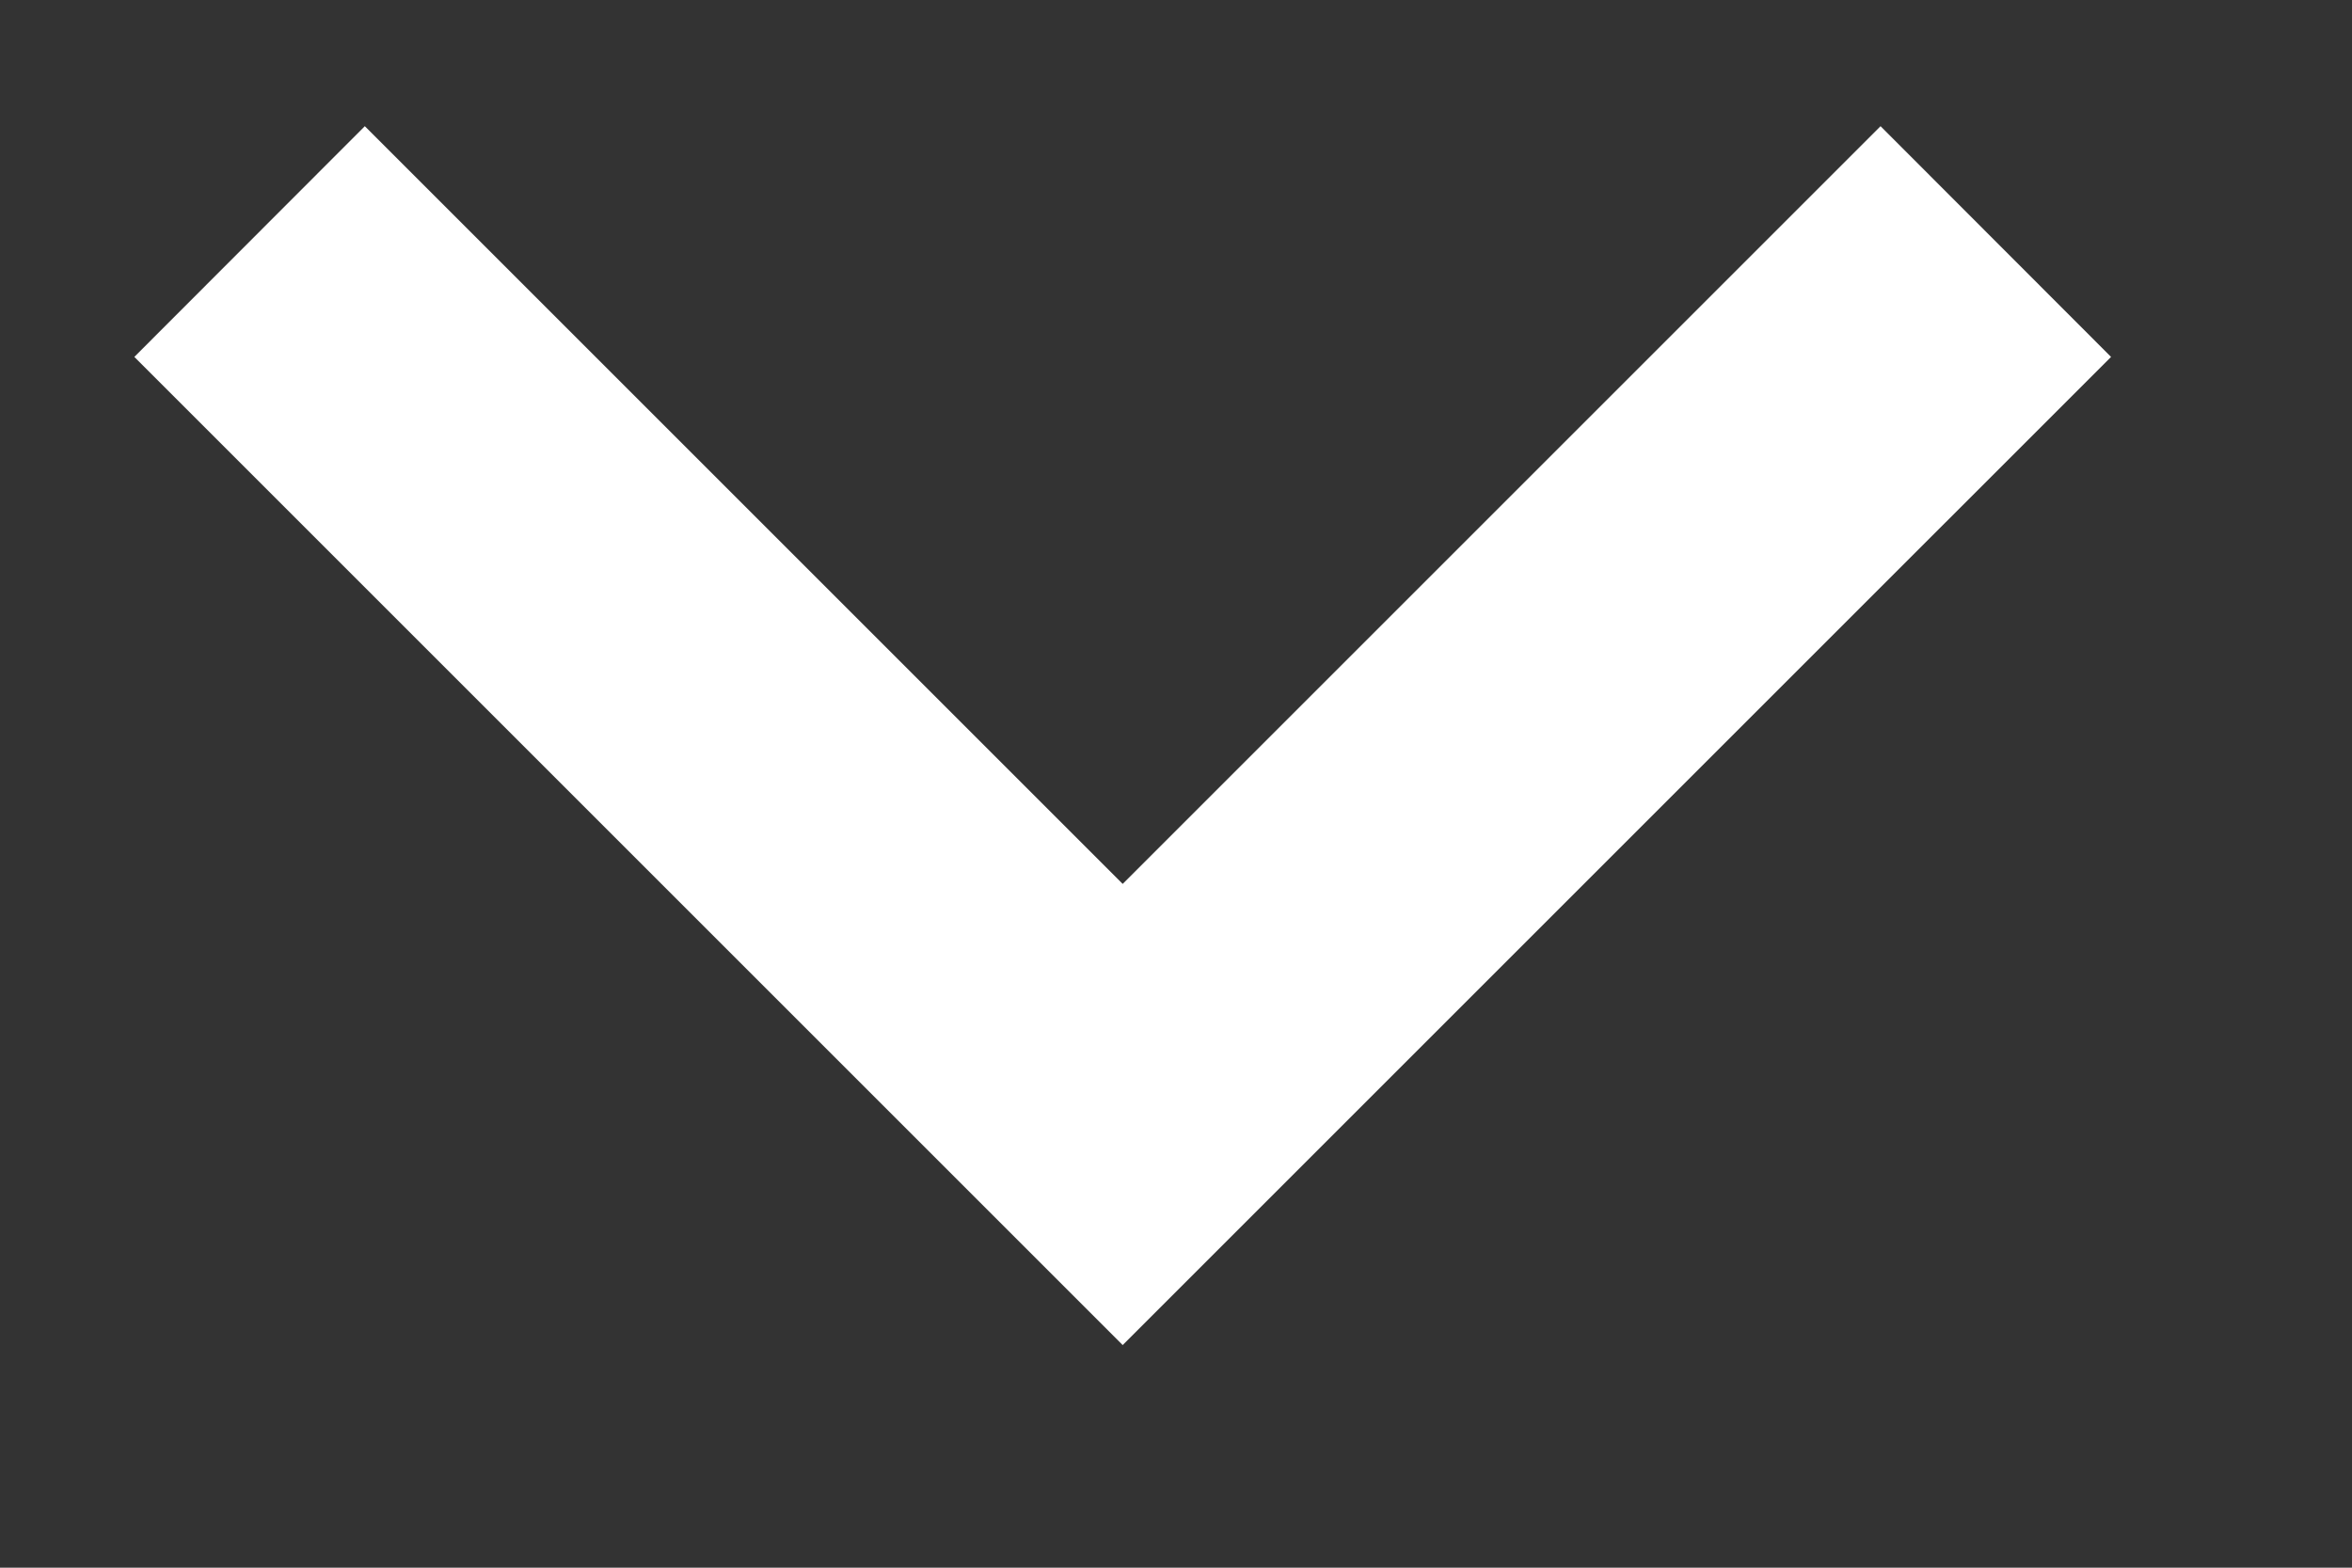 <svg width="9" height="6" viewBox="0 0 9 6" fill="none" xmlns="http://www.w3.org/2000/svg">
<rect x="0" y="0" width="9" height="6" fill="#333333" stroke="none"/>
<path d="M4.296 5.148L0.514 1.366L1.396 0.483L4.296 3.383L7.196 0.483L8.078 1.366L4.296 5.148Z" fill="white"/>
</svg>
